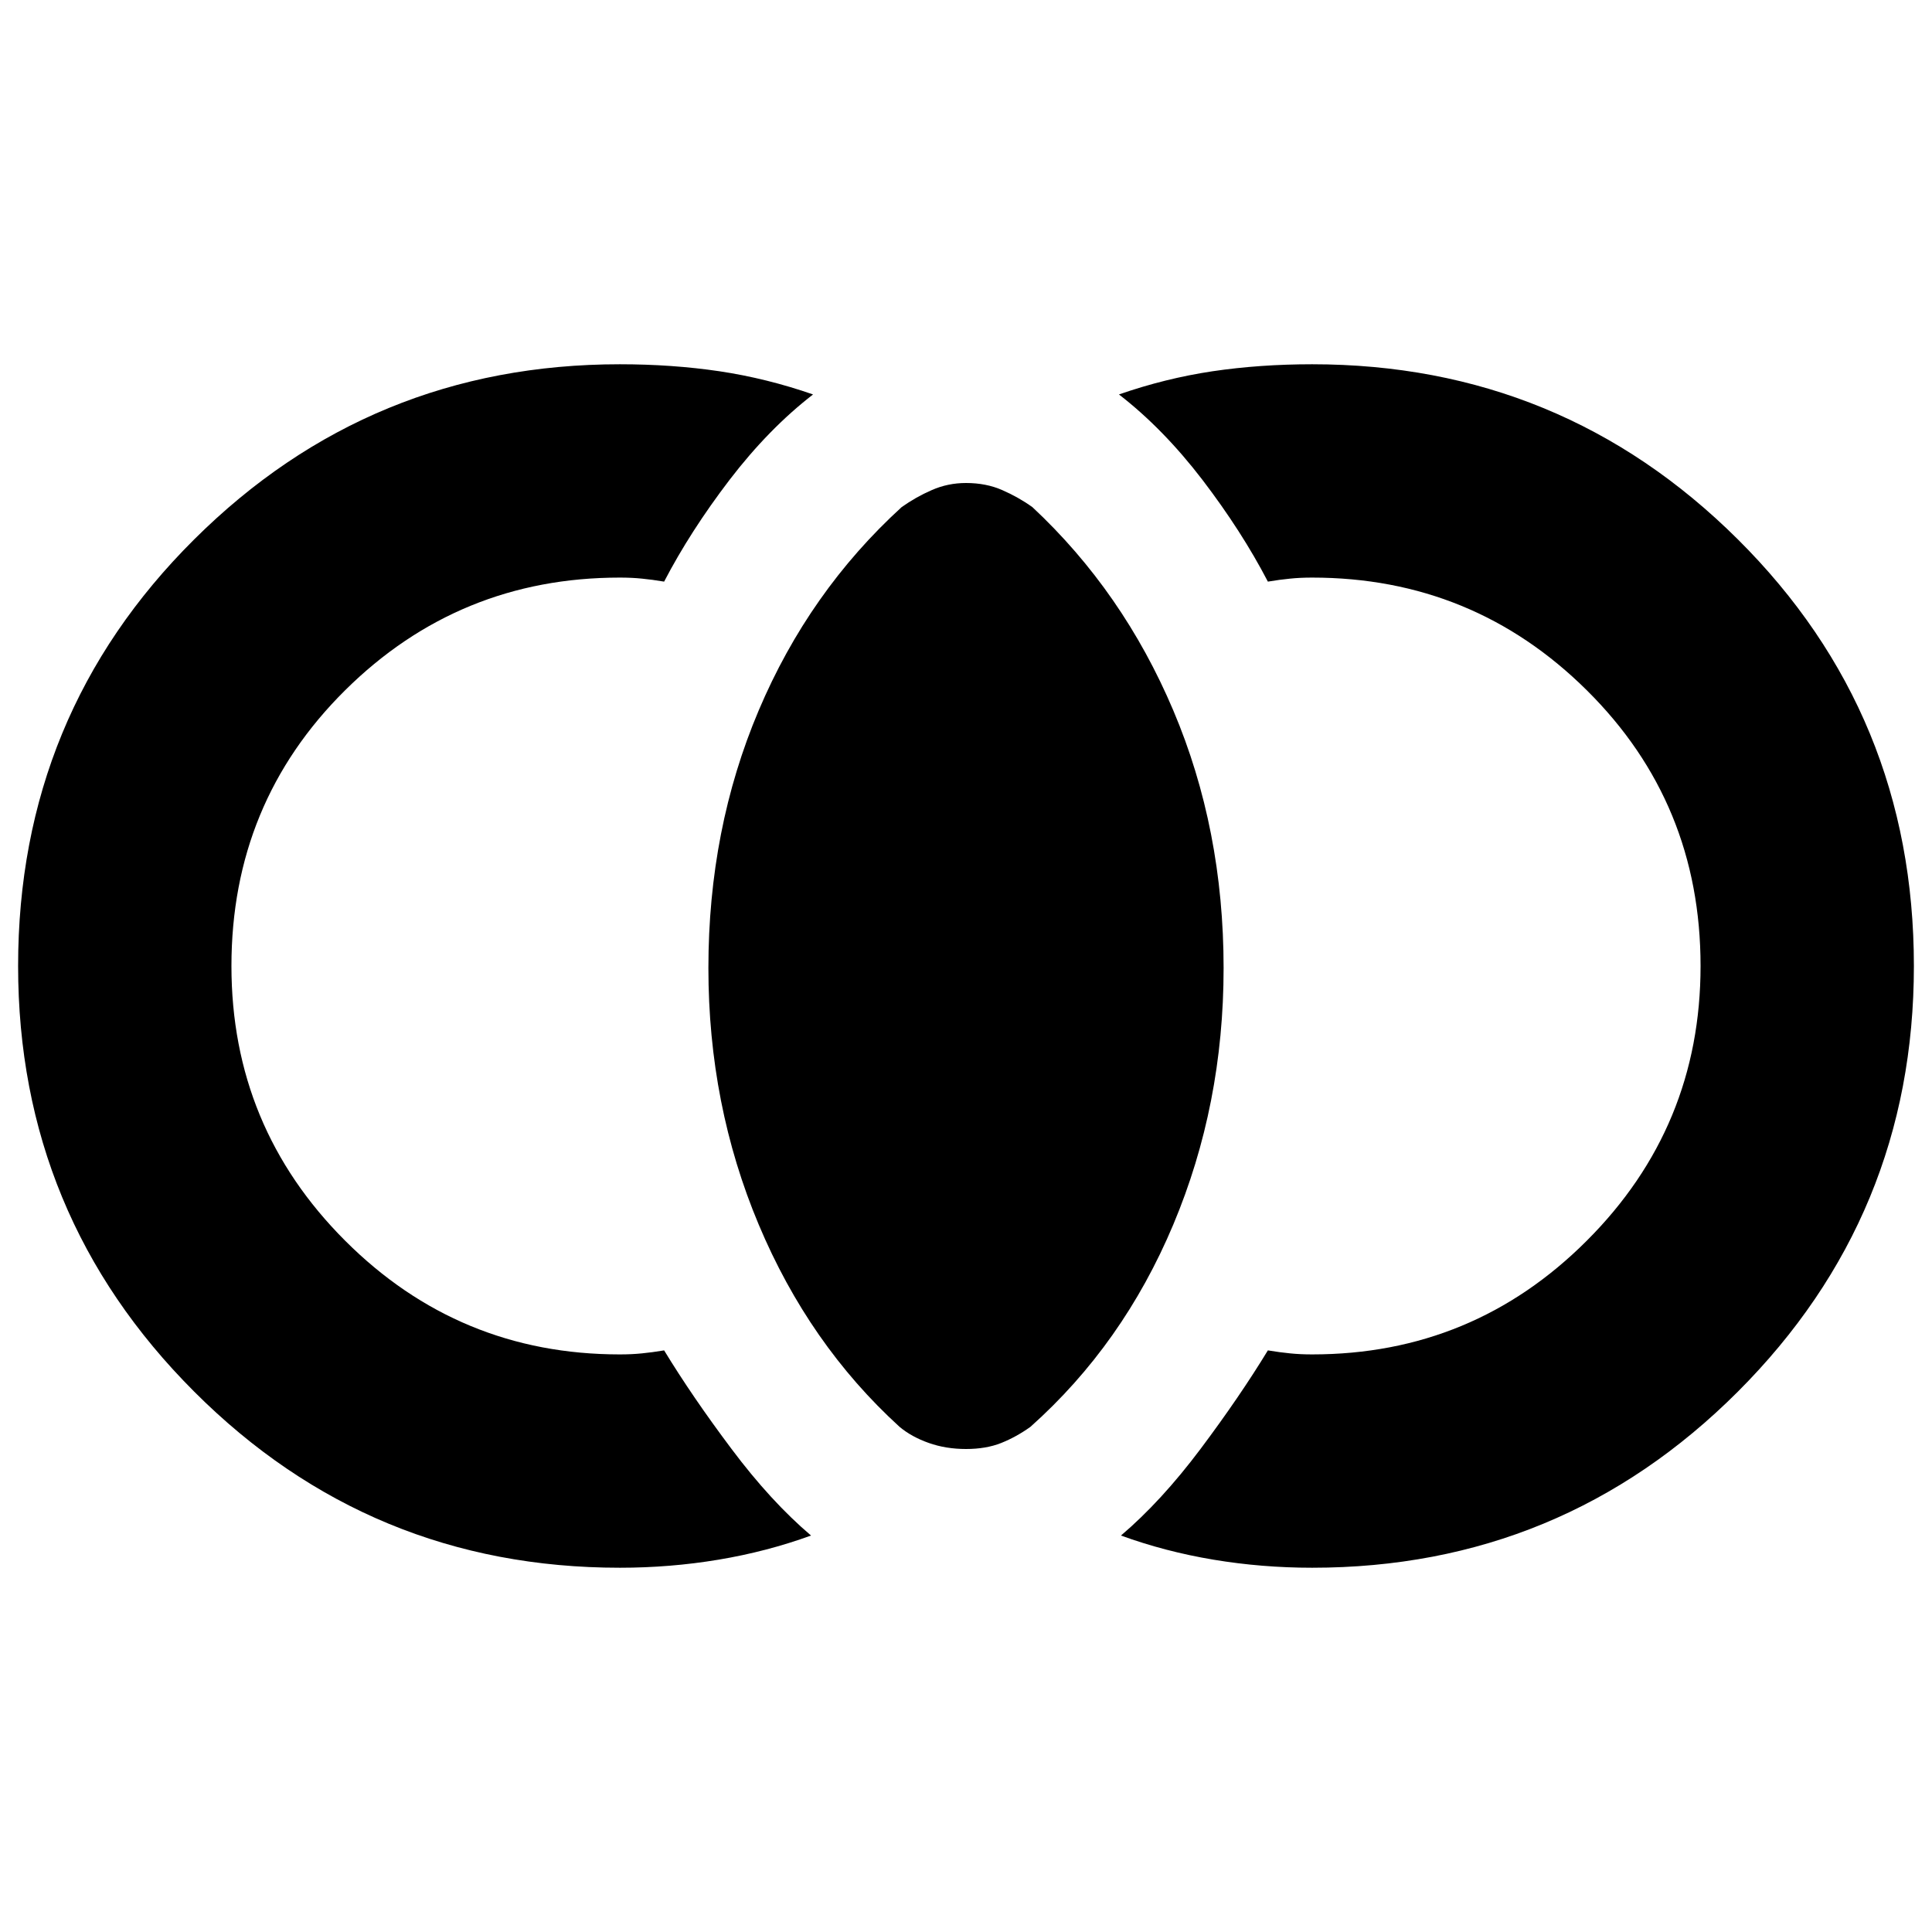 <svg xmlns="http://www.w3.org/2000/svg" height="24" width="24"><path d="M12 18q-.25 0-.462-.075-.213-.075-.363-.2-1.125-1.025-1.75-2.513-.625-1.487-.625-3.187 0-1.725.625-3.2T11.2 6.3q.175-.125.375-.212Q11.775 6 12 6q.25 0 .45.088.2.087.375.212 1.125 1.05 1.75 2.525.625 1.475.625 3.2 0 1.7-.625 3.187-.625 1.488-1.775 2.513-.175.125-.362.2Q12.25 18 12 18Zm4.3 1.475q-.625 0-1.225-.1-.6-.1-1.15-.3.5-.425.988-1.075.487-.65.837-1.225.15.025.275.037.125.013.275.013 2 0 3.412-1.413Q21.125 14 21.125 12q0-2.025-1.413-3.425-1.412-1.4-3.412-1.4-.15 0-.275.013-.125.012-.275.037-.325-.625-.812-1.263Q14.45 5.325 13.9 4.9q.575-.2 1.162-.288.588-.087 1.238-.087 3.1 0 5.288 2.175 2.187 2.175 2.187 5.3 0 3.1-2.187 5.288-2.188 2.187-5.288 2.187Zm-8.6 0q-3.1 0-5.287-2.187Q.225 15.1.225 12q0-3.125 2.188-5.3Q4.6 4.525 7.7 4.525q.65 0 1.238.087.587.088 1.162.288-.55.425-1.038 1.062-.487.638-.812 1.263-.15-.025-.275-.037-.125-.013-.275-.013-2 0-3.413 1.4Q2.875 9.975 2.875 12q0 2 1.412 3.412Q5.7 16.825 7.7 16.825q.15 0 .275-.013.125-.012.275-.037.35.575.838 1.225.487.65.987 1.075-.55.2-1.15.3-.6.1-1.225.1Z"/></svg>